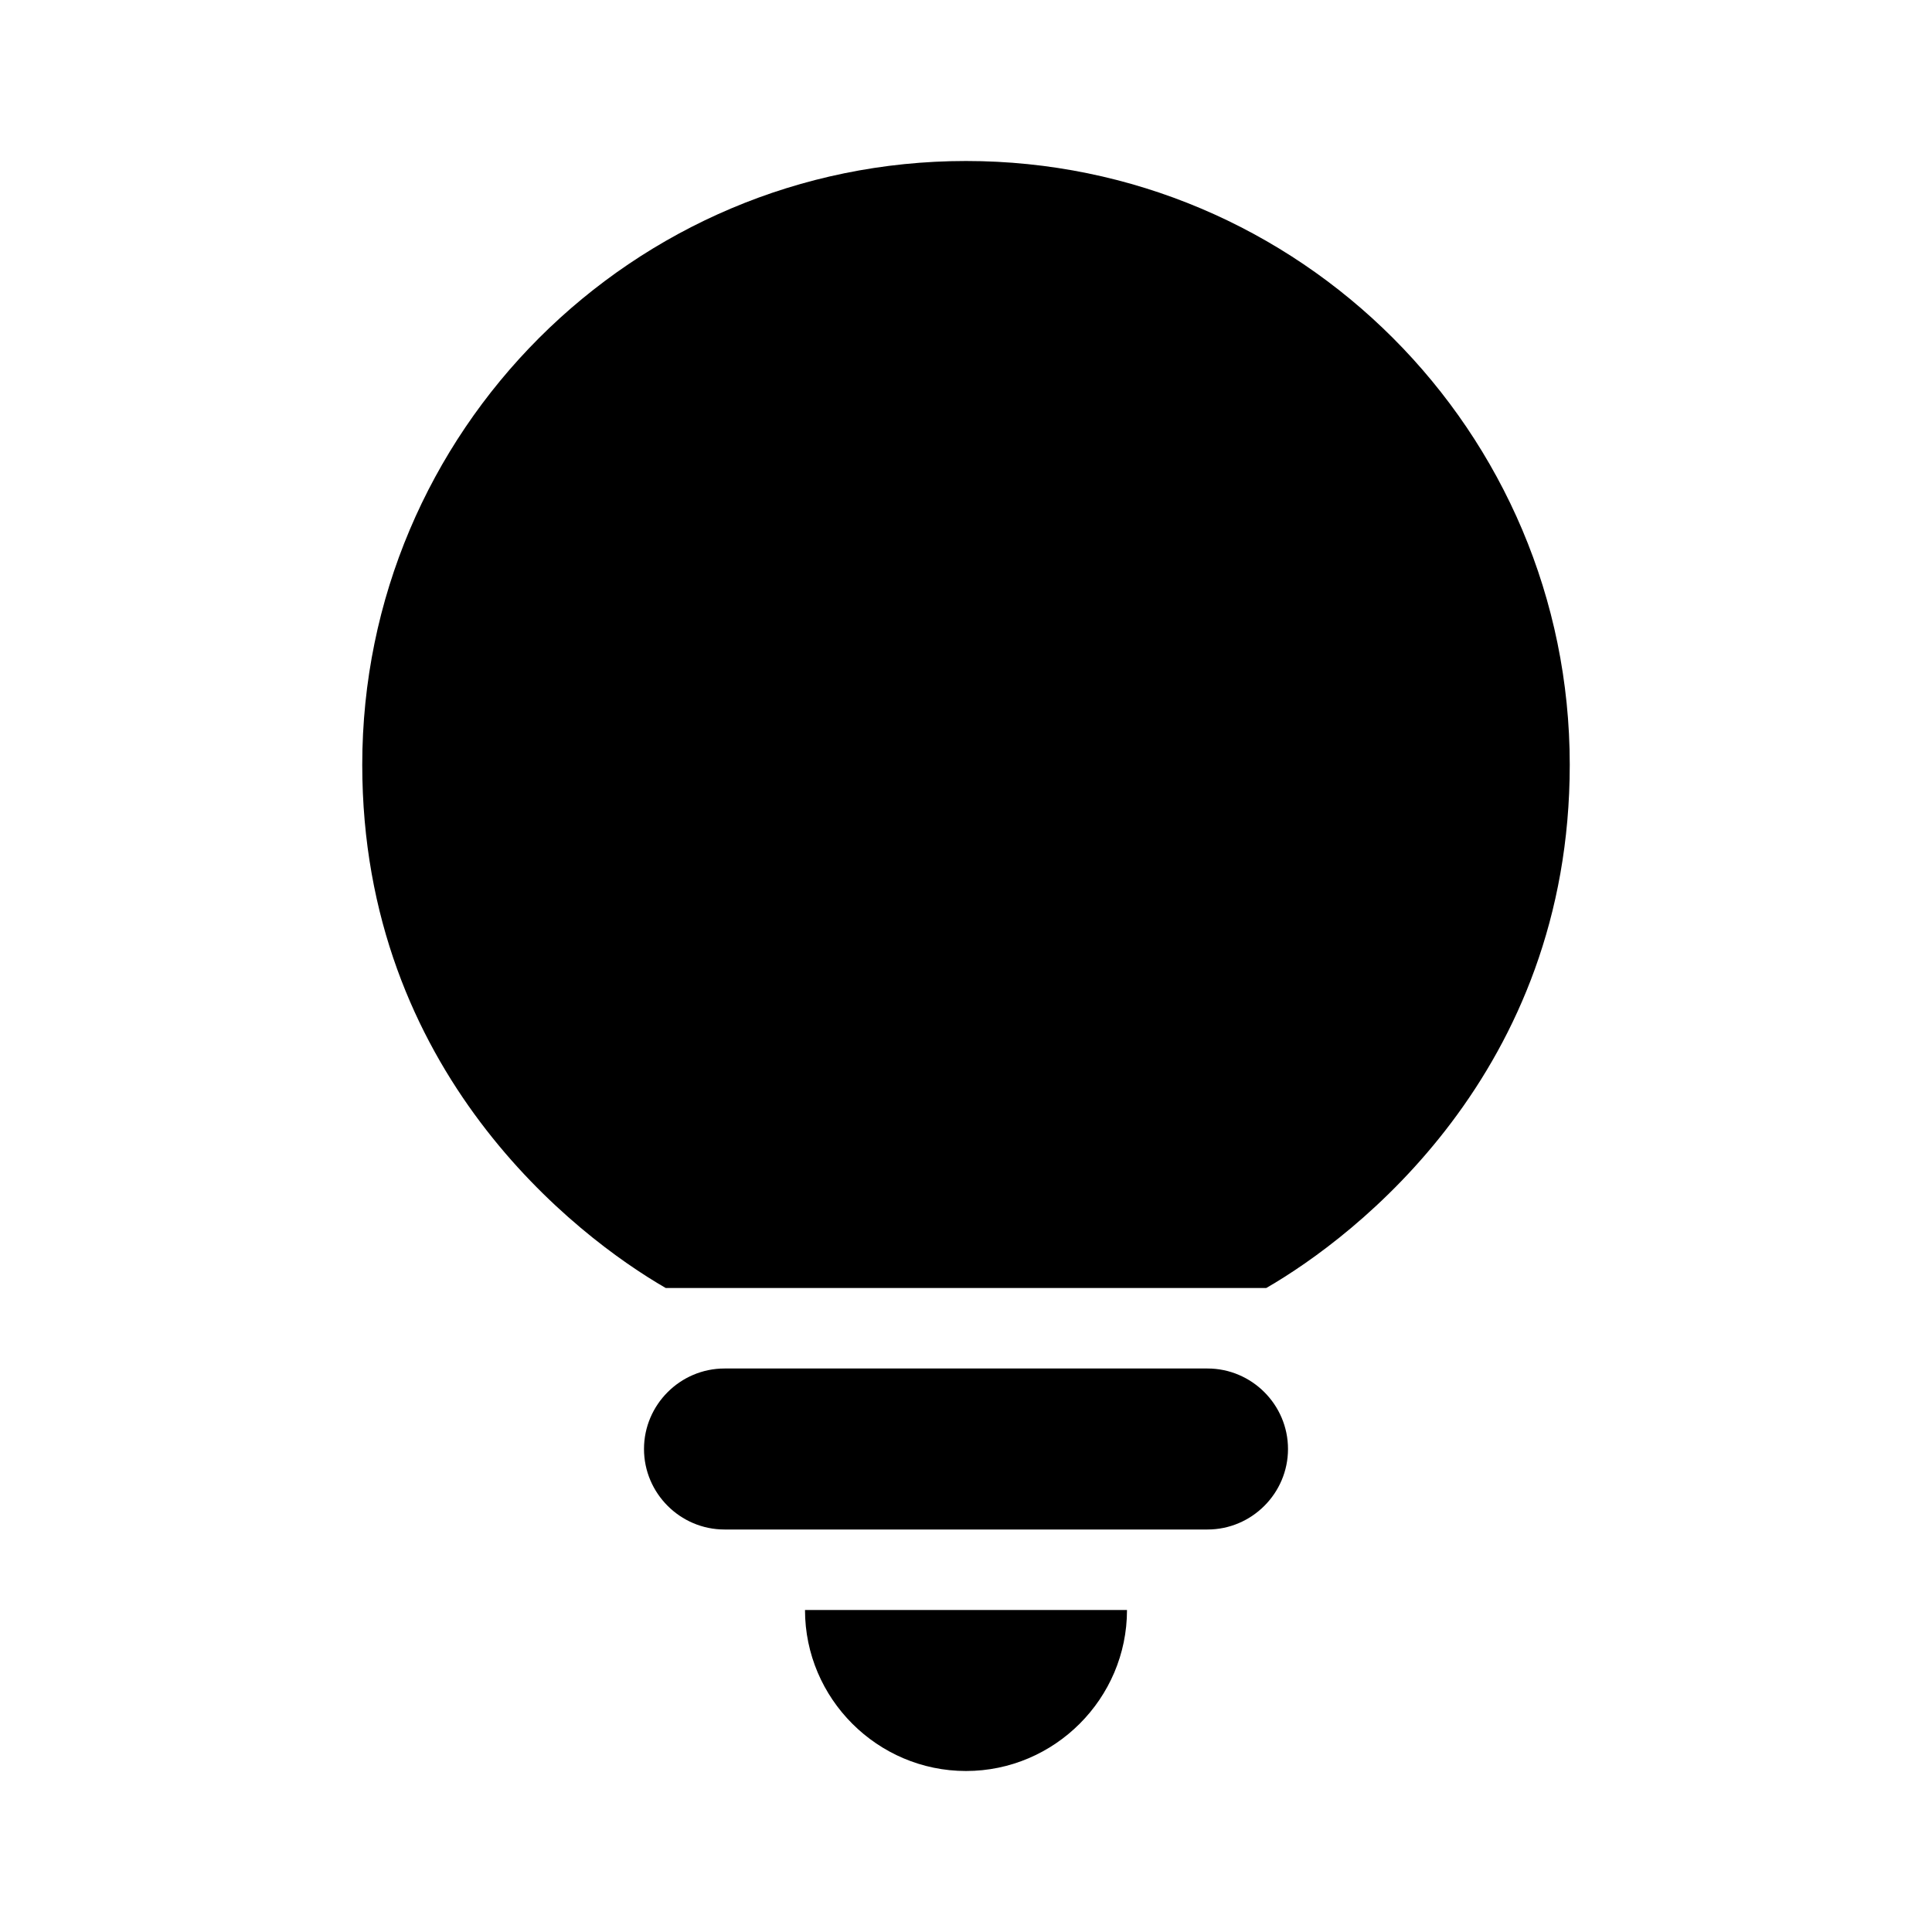 <svg width="24" height="24" viewBox="0 0 24 24" fill="none" xmlns="http://www.w3.org/2000/svg">
<g clip-path="url(#clip0_401_33950)">
<path d="M12 22C13.1 22 14 21.1 14 20H10C10 21.1 10.9 22 12 22Z" fill="black"/>
<path d="M9 19H15C15.55 19 16 18.55 16 18C16 17.45 15.55 17 15 17H9C8.45 17 8 17.45 8 18C8 18.55 8.45 19 9 19Z" fill="black"/>
<path d="M12 2C7.86 2 4.5 5.36 4.5 9.5C4.5 13.32 7.16 15.36 8.27 16H15.73C16.84 15.36 19.5 13.32 19.5 9.5C19.5 5.36 16.14 2 12 2Z" fill="black"/>
</g>
<defs>
<clipPath id="clip0_401_33950">
<rect width="24" height="24" fill="white"/>
</clipPath>
</defs>
</svg>
